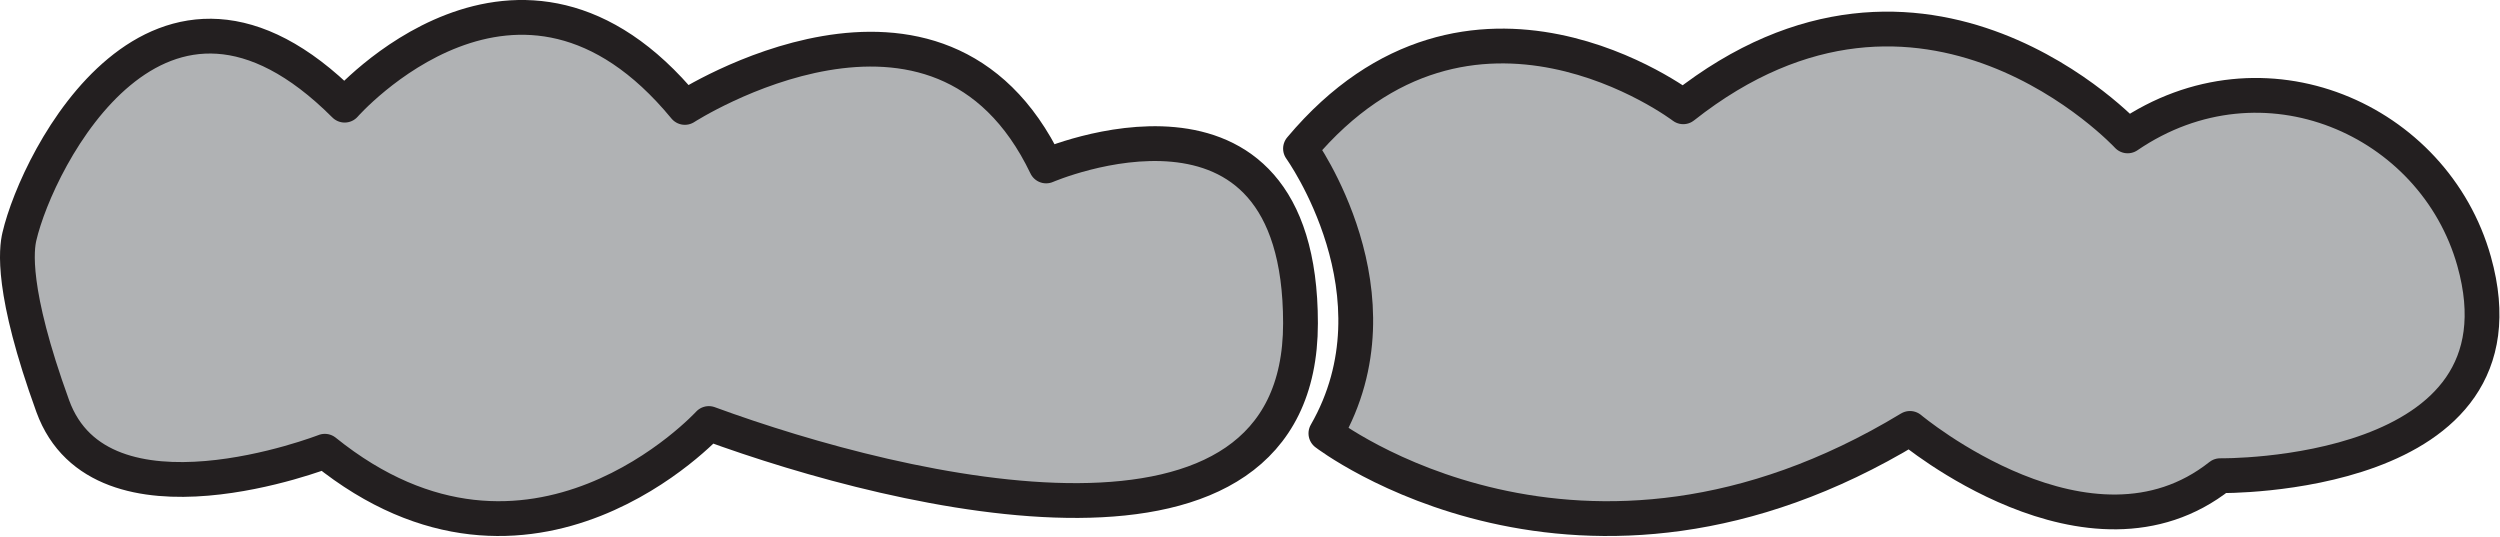 <?xml version="1.0" encoding="UTF-8" standalone="no"?><!DOCTYPE svg PUBLIC "-//W3C//DTD SVG 1.1//EN" "http://www.w3.org/Graphics/SVG/1.1/DTD/svg11.dtd"><svg width="100%" height="100%" viewBox="0 0 2623 563" version="1.1" xmlns="http://www.w3.org/2000/svg" xmlns:xlink="http://www.w3.org/1999/xlink" xml:space="preserve" xmlns:serif="http://www.serif.com/" style="fill-rule:evenodd;clip-rule:evenodd;stroke-linecap:round;stroke-linejoin:round;stroke-miterlimit:1.5;"><path d="M20.331,248.231c19.006,-81.91 146.511,-332.664 341.283,-137.891c-0,-0 182.982,-208.778 356.933,2.37c-0,-0 267.028,-172.15 379.065,61.405c0,-0 266.872,-115.159 266.872,165.088c0,280.247 -415.011,180.569 -620.772,105.159c0,-0 -186.37,203.606 -402.903,29.086c-0,0 -235.039,91.618 -285.479,-47.4c-44.169,-121.733 -37.935,-165.164 -34.999,-177.817Z" style="fill:#b0b2b4;stroke:#231f20;stroke-width:36.5px;"/><path d="M1391.13,454.691c-0,0 266.444,204.658 612.821,-5.2c-0,0 188.414,158.084 325.442,49.603c0,0 330.967,4.753 266.444,-224.998c-41.86,-149.051 -221.312,-228.471 -363.506,-131.525c0,0 -213.155,-230.476 -466.276,-30.547c-0,0 -222.672,-169.286 -401.57,43.869c0,0 110.257,153.198 26.645,298.798Z" style="fill:#b0b2b4;stroke:#231f20;stroke-width:36.5px;"/></svg>